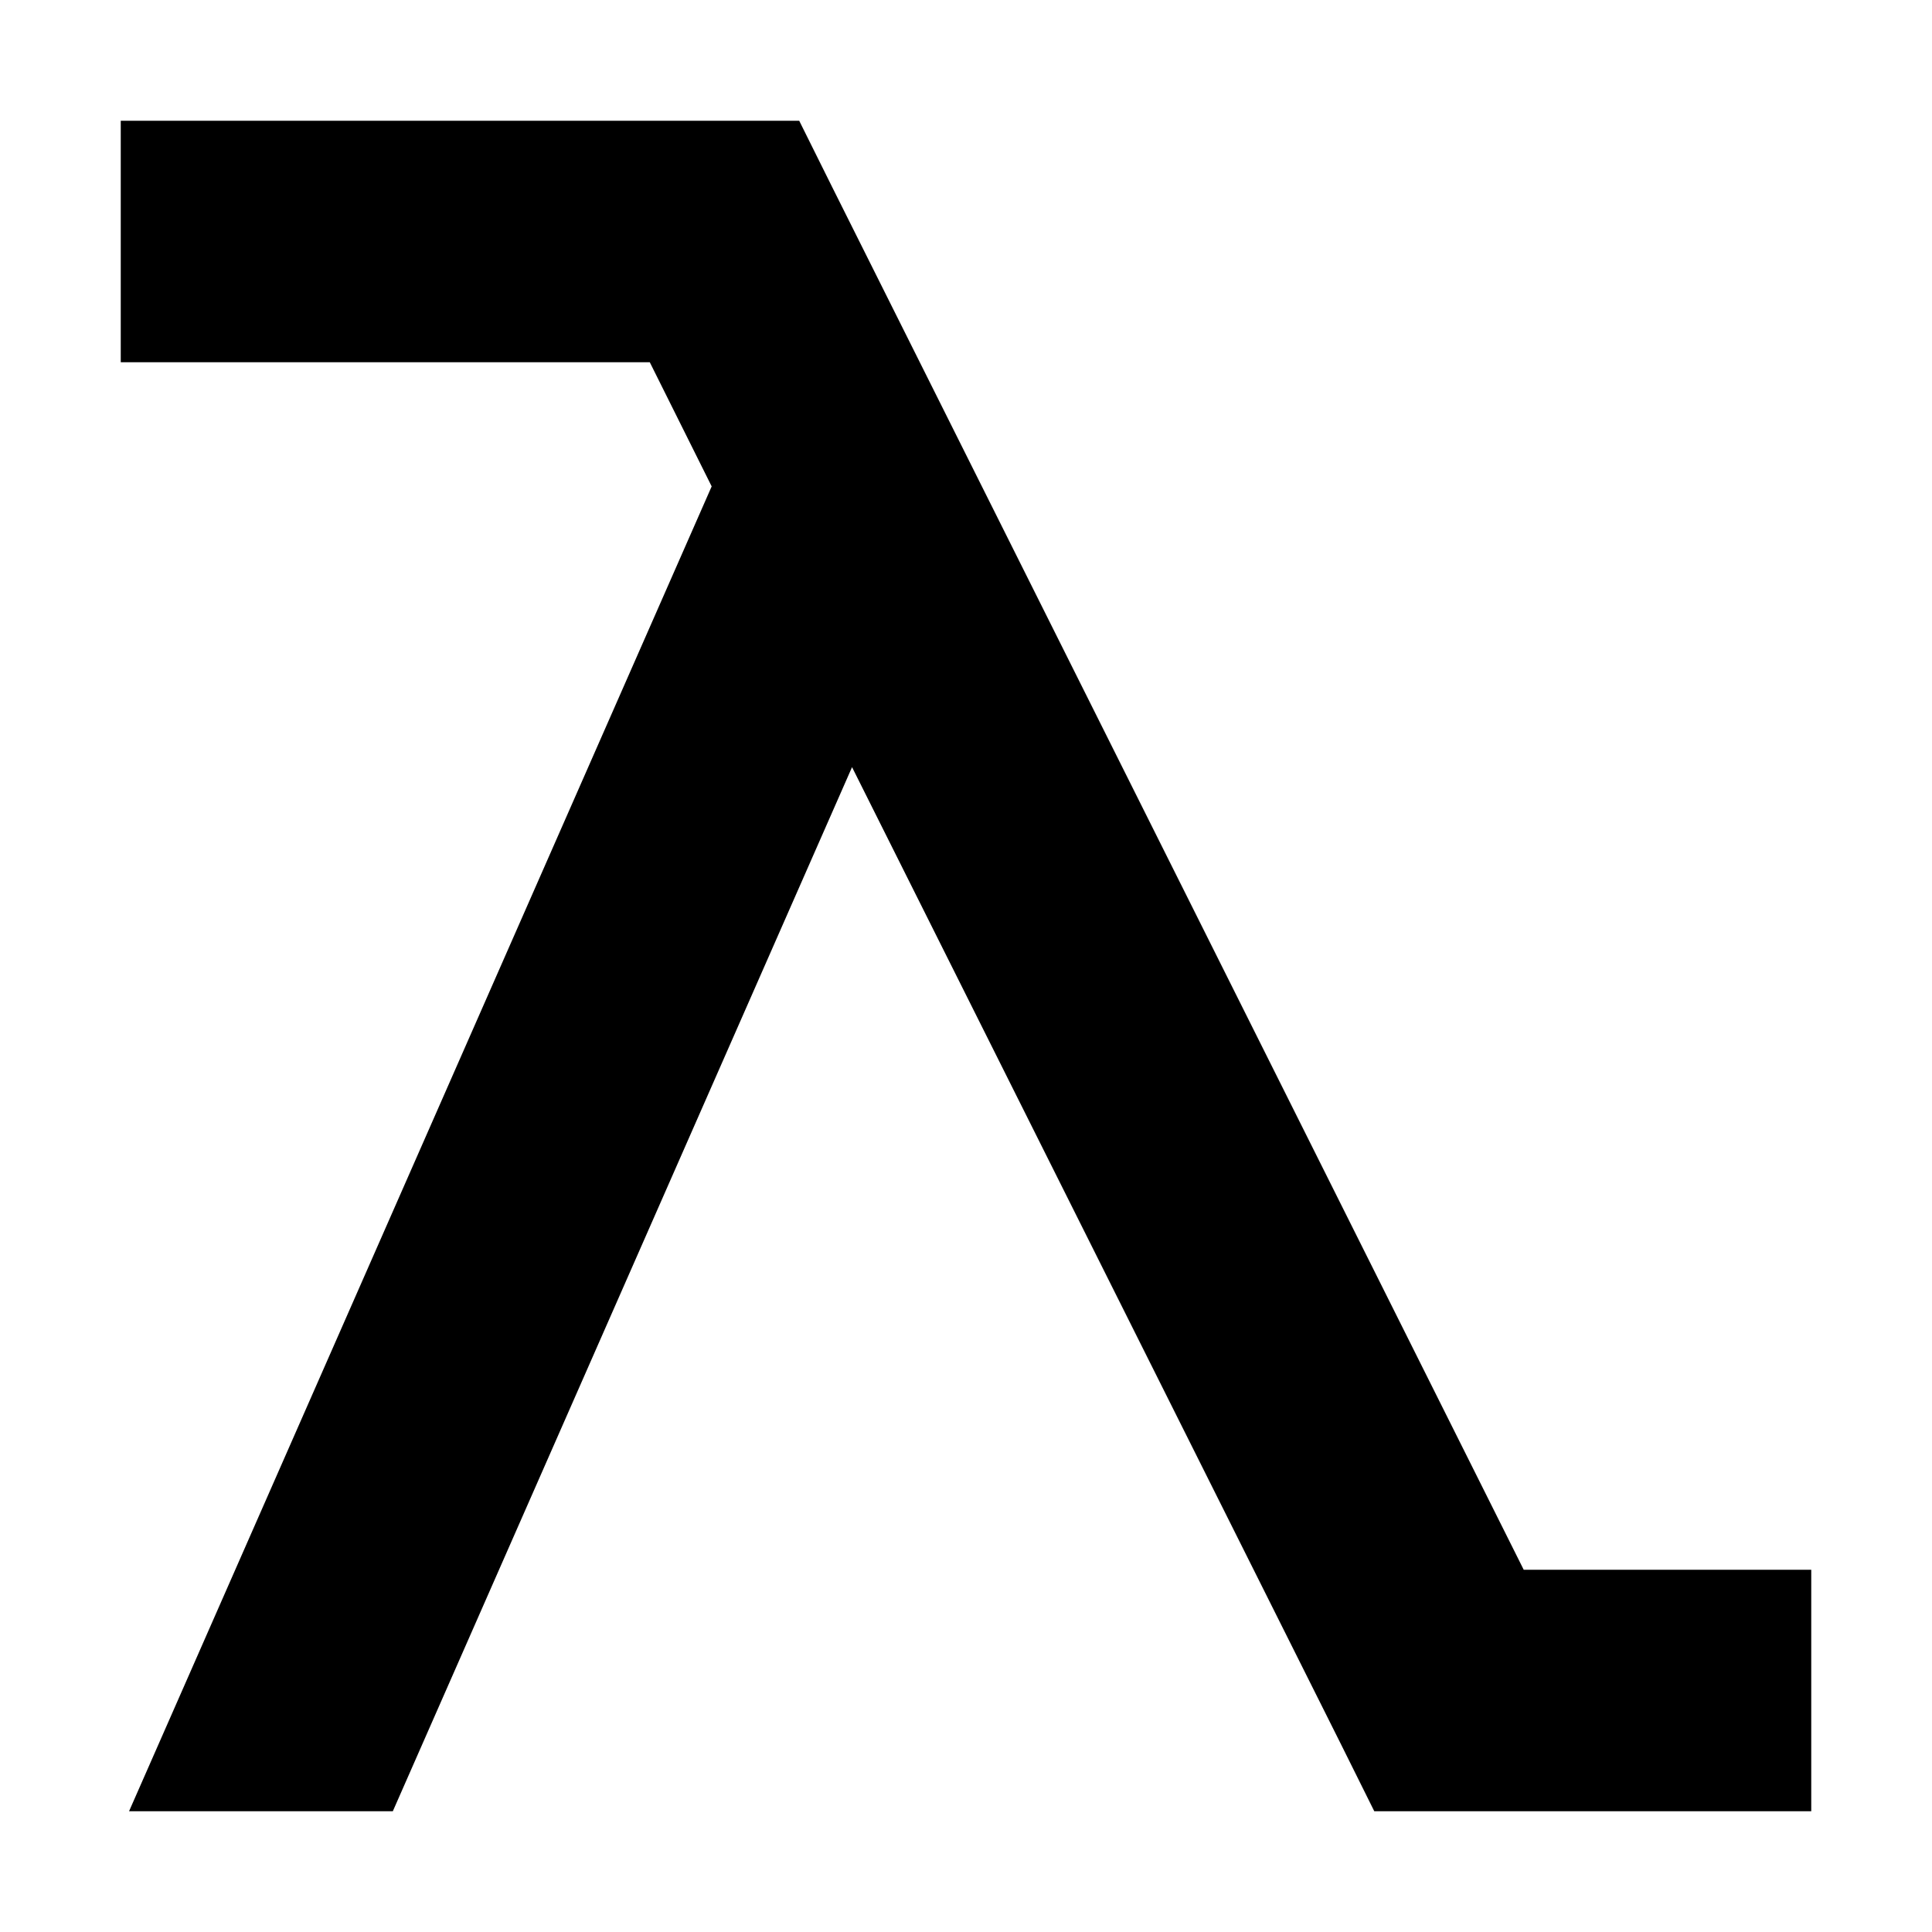 <svg xmlns="http://www.w3.org/2000/svg" width="24" height="24" viewBox="0 0 448 512"><path d="M32 32L0 32 0 96l32 0 108.2 0 16.4 32.9L2.2 480l69.9 0L193.8 203.3 323.4 462.3l8.8 17.7 19.8 0 64 0 32 0 0-64-32 0-44.2 0L188.6 49.7 179.8 32 160 32 32 32z"/></svg>